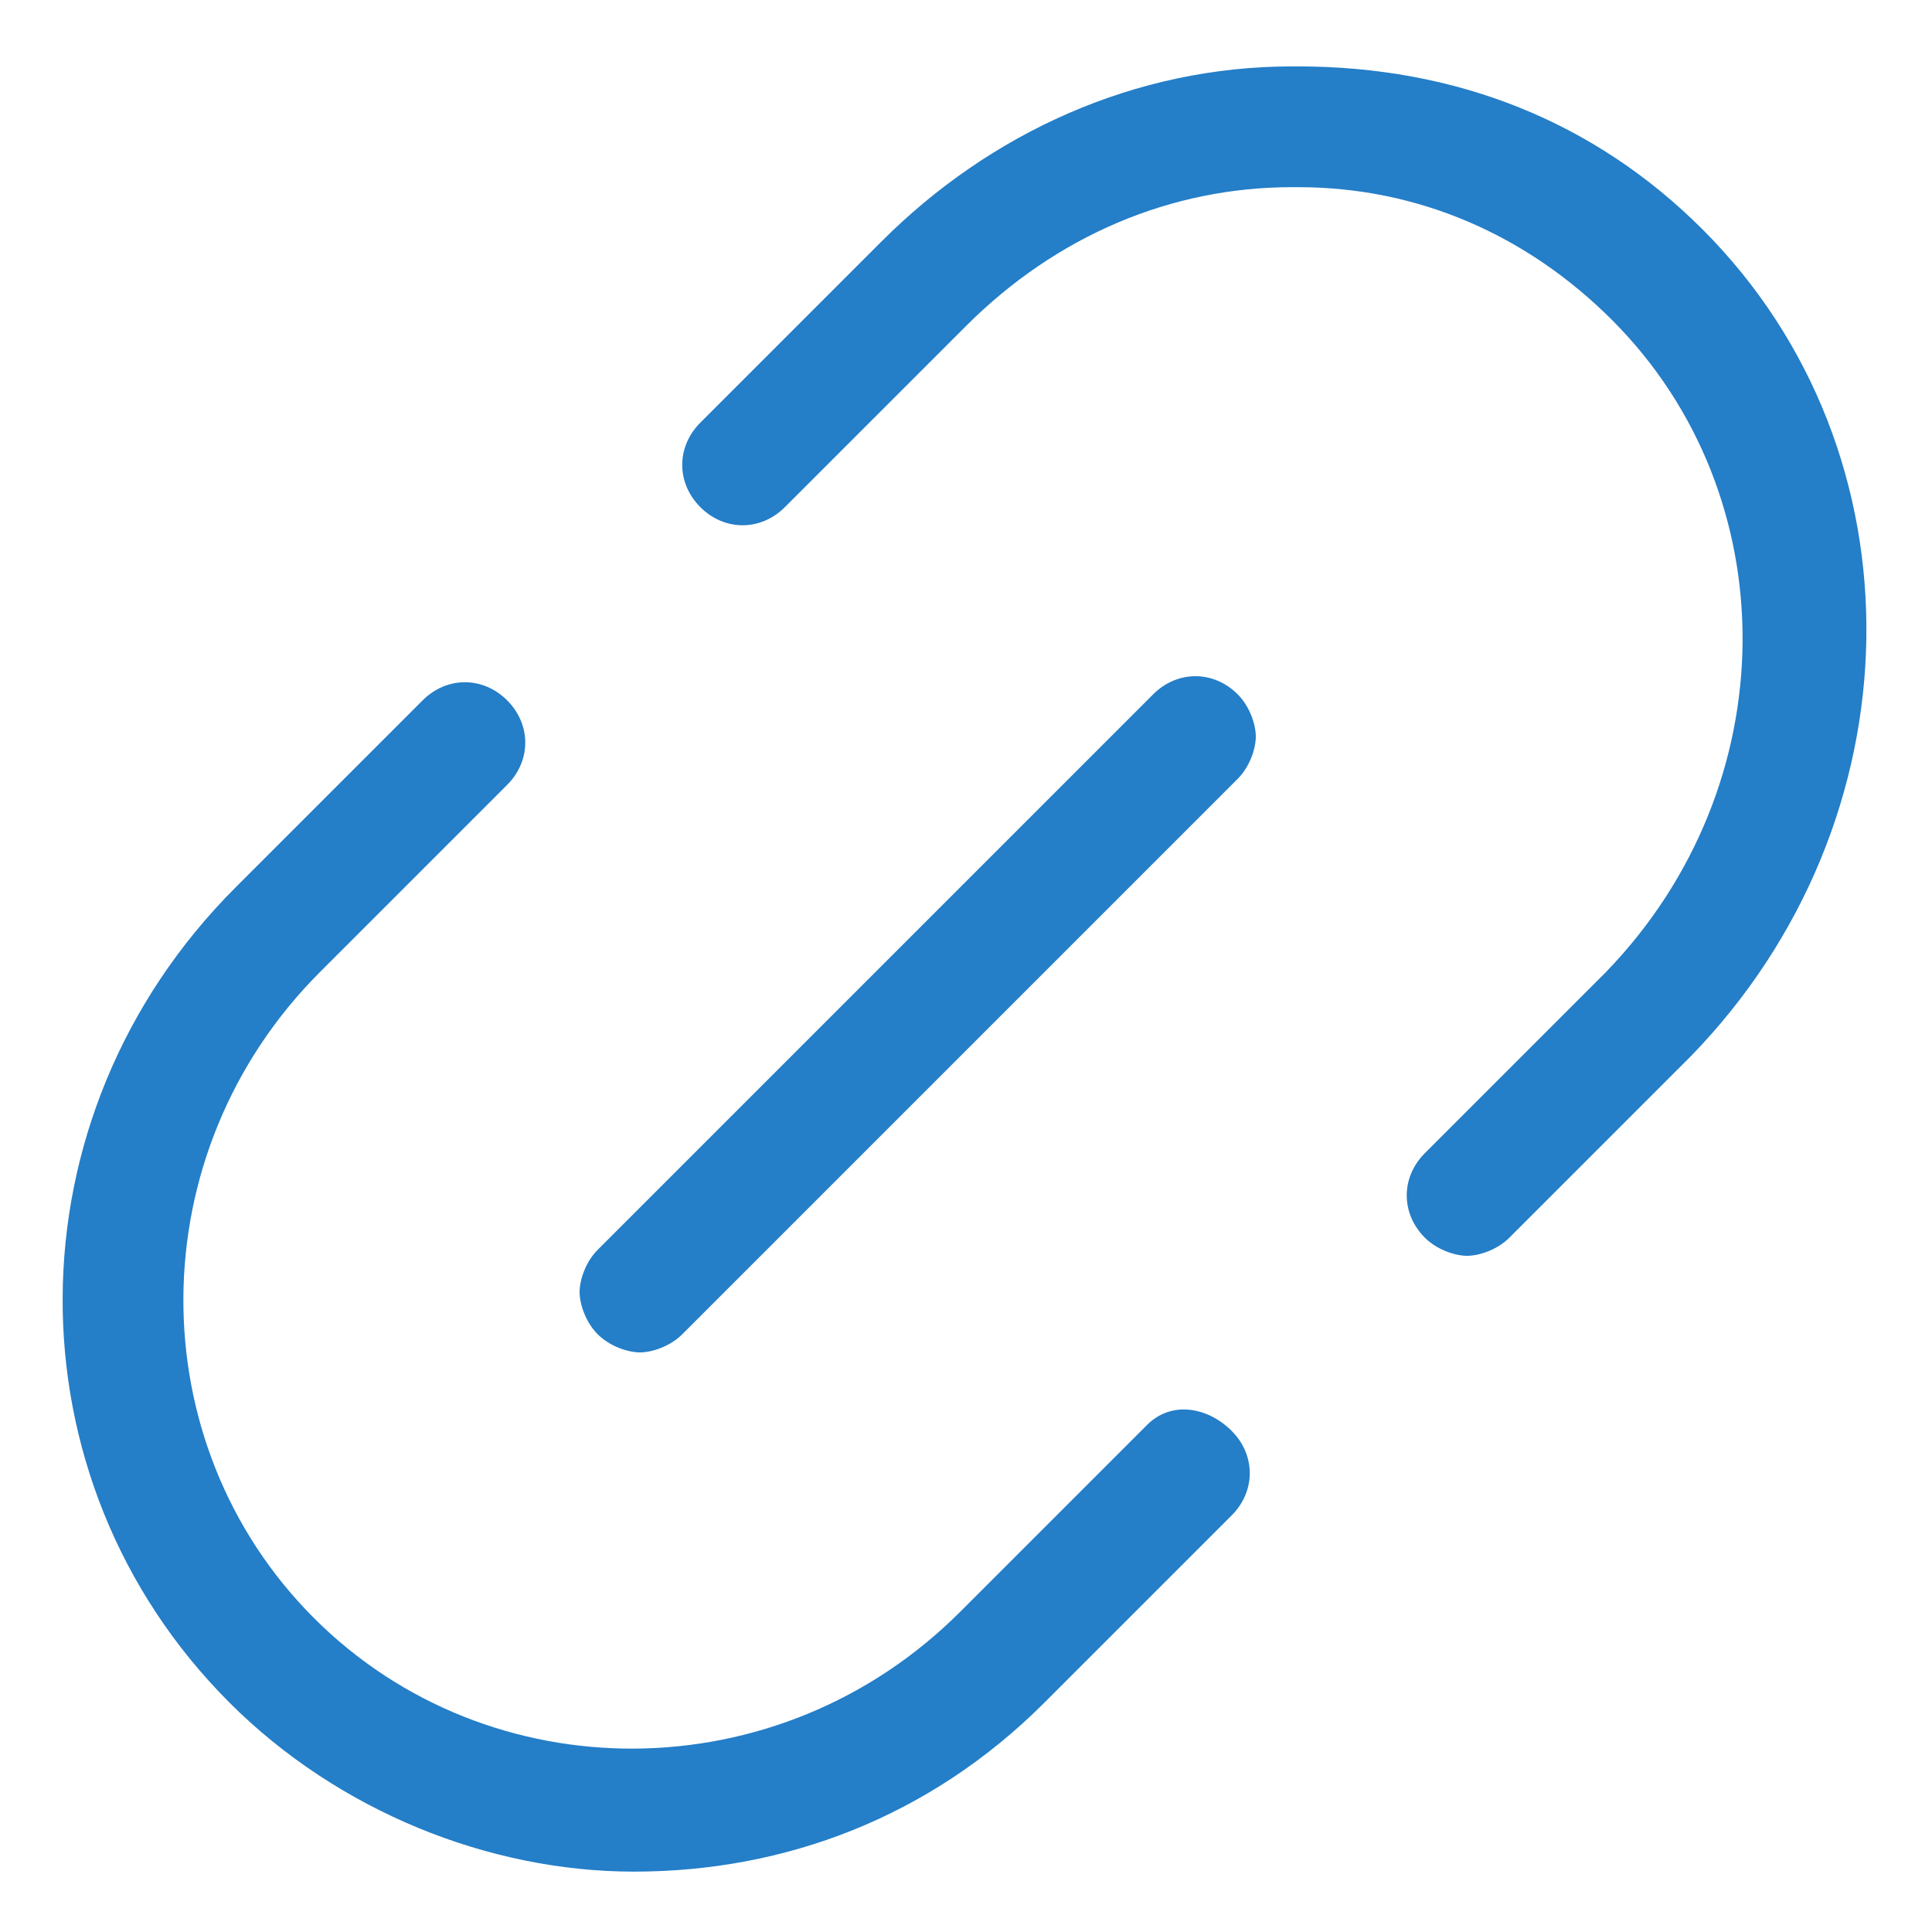 <svg
        t="1631086457568"
        viewBox="0 0 1024 1024"
        version="1.1"
        xmlns="http://www.w3.org/2000/svg"
        p-id="2275"
        width="16"
        height="16"
>
    <path
            d="M611.2 368l-294.4 294.4c-6.4 6.4-9.6 16-9.6 22.4s3.2 16 9.6 22.4 16 9.6 22.4 9.6 16-3.2 22.4-9.6l294.4-294.4c6.4-6.4 9.6-16 9.6-22.4s-3.2-16-9.6-22.4c-12.8-12.8-32-12.8-44.8 0z"
            p-id="2276"
            fill="#247EC8"
    />
    <path
            d="M608 755.2l-99.2 99.2c-96 96-249.6 96-342.4 3.2-92.8-92.8-92.8-246.4 3.2-342.4L268.8 416c12.8-12.8 12.8-32 0-44.8s-32-12.8-44.8 0l-99.2 99.2C3.2 592 3.2 784 121.6 902.4 179.2 960 259.2 992 336 992c80 0 156.8-28.8 217.6-89.6l99.2-99.2c12.8-12.8 12.8-32 0-44.8s-32-16-44.8-3.2zM902.4 121.6c-57.6-57.6-131.2-86.4-214.4-86.4h-3.2c-83.2 0-160 35.2-217.6 92.8l-96 96c-12.8 12.8-12.8 32 0 44.8s32 12.8 44.8 0l96-96c48-48 108.8-73.6 172.8-73.6h3.2c64 0 121.6 25.6 166.4 70.4 92.8 92.8 92.8 246.4-3.2 345.6l-96 96c-12.8 12.8-12.8 32 0 44.8 6.4 6.4 16 9.6 22.4 9.6s16-3.2 22.4-9.6l96-96c121.6-124.8 124.8-320 6.4-438.4z"
            p-id="2277"
            fill="#247EC8"
    />
</svg>
